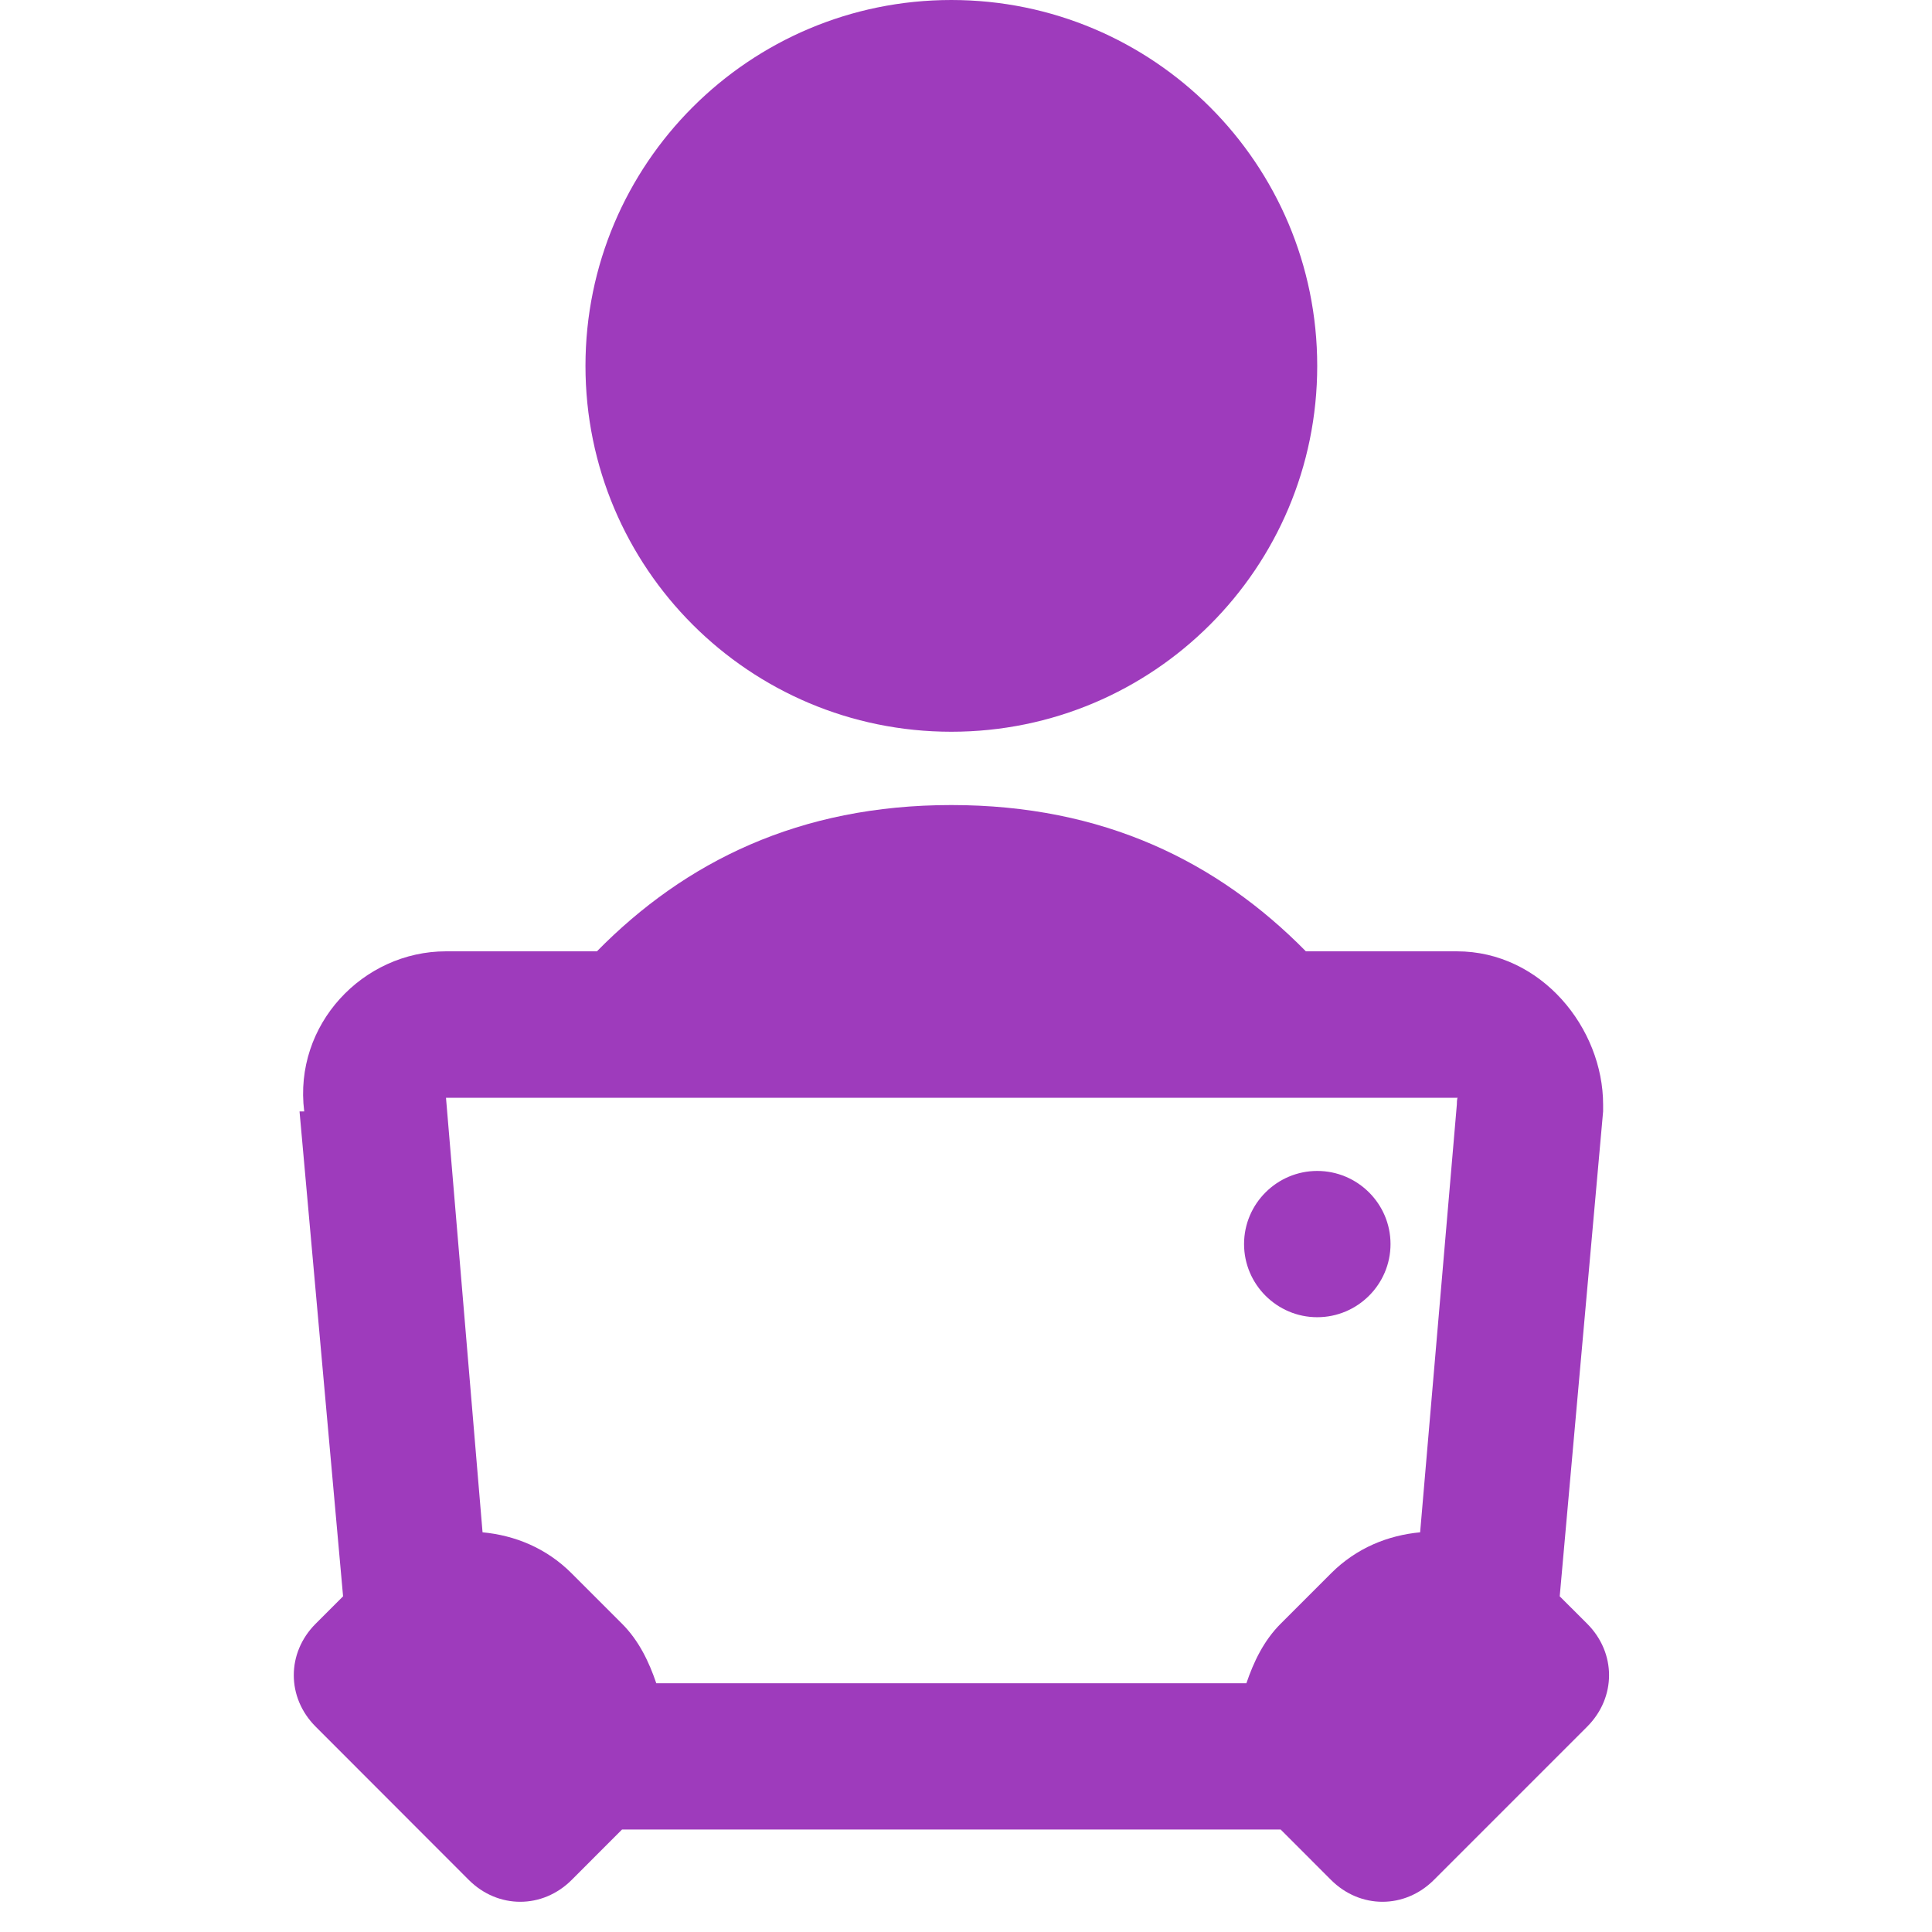 <?xml version="1.0" encoding="UTF-8"?>
<svg xmlns="http://www.w3.org/2000/svg" xmlns:xlink="http://www.w3.org/1999/xlink" width="52pt" height="52pt" viewBox="0 0 52 52" version="1.1">
<g id="surface1">
<path style=" stroke:none;fill-rule:nonzero;fill:#9E3BBC;fill-opacity:1;" d="M 25.605 0 C 20.168 0 15.758 4.41 15.758 9.848 C 15.758 15.289 20.168 19.695 25.605 19.695 C 31.047 19.695 35.453 15.289 35.453 9.848 C 35.453 4.41 31.047 0 25.605 0 Z M 25.605 21.668 C 21.512 21.668 18.441 23.191 16.066 25.605 L 12.004 25.605 C 9.773 25.605 7.895 27.574 8.188 29.914 L 8.062 29.914 L 9.234 42.965 L 8.496 43.703 C 7.711 44.488 7.711 45.688 8.496 46.473 L 12.617 50.598 C 13.402 51.383 14.602 51.383 15.387 50.598 L 16.742 49.242 L 34.469 49.242 L 35.824 50.598 C 36.609 51.383 37.809 51.383 38.594 50.598 L 42.719 46.473 C 43.504 45.688 43.504 44.488 42.719 43.703 L 41.98 42.965 L 43.148 29.914 L 43.148 29.73 C 43.148 27.676 41.488 25.605 39.211 25.605 L 35.148 25.605 C 32.77 23.191 29.699 21.668 25.605 21.668 Z M 12.004 29.547 L 39.211 29.547 C 39.293 29.547 39.211 29.422 39.211 29.73 L 38.223 41.242 C 37.363 41.324 36.516 41.656 35.824 42.348 L 34.469 43.703 C 34.008 44.164 33.738 44.742 33.547 45.305 L 17.664 45.305 C 17.473 44.742 17.203 44.164 16.742 43.703 L 15.387 42.348 C 14.695 41.656 13.848 41.324 12.988 41.242 Z M 35.453 31.516 C 34.371 31.516 33.484 32.398 33.484 33.484 C 33.484 34.57 34.371 35.453 35.453 35.453 C 36.539 35.453 37.426 34.57 37.426 33.484 C 37.426 32.398 36.539 31.516 35.453 31.516 Z "/>
</g>
</svg>
